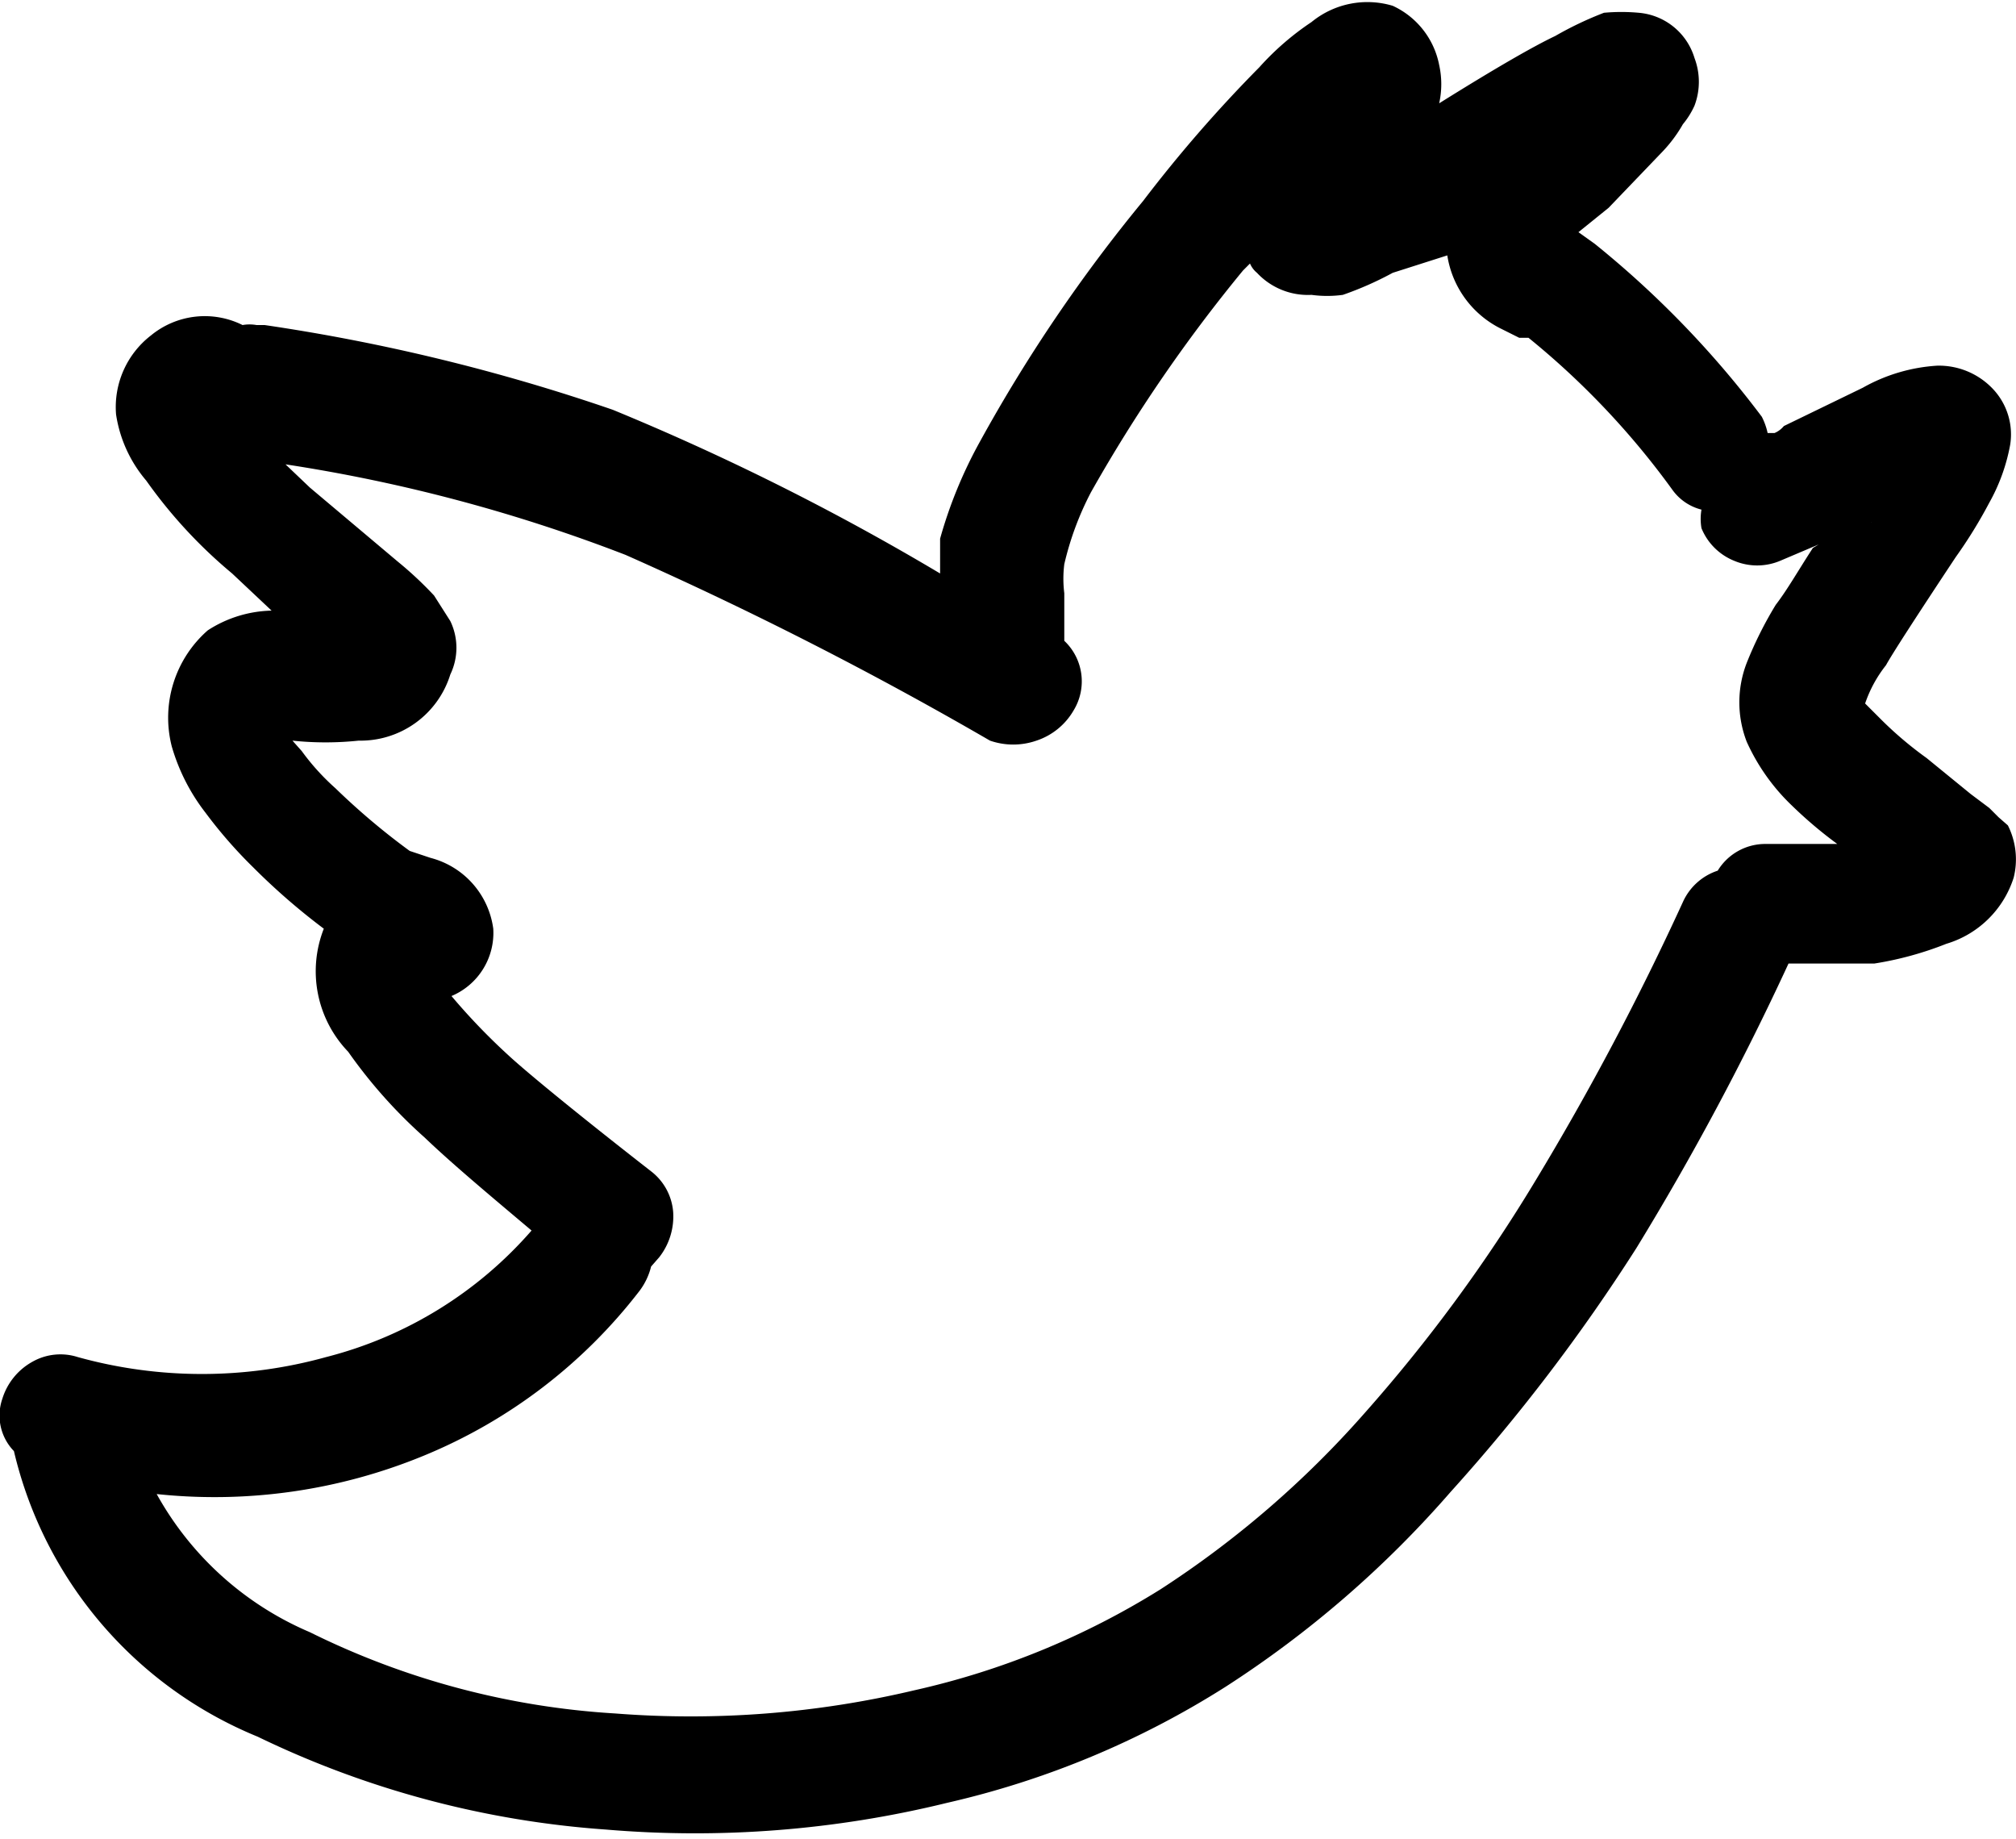 <svg xmlns="http://www.w3.org/2000/svg" viewBox="0 0 17.37 15.84"><title>twitter</title><g id="Layer_2" data-name="Layer 2"><g id="_Layer_" data-name="&lt;Layer&gt;"><path d="M.67,11.69a4,4,0,0,0,2.14,0,3.49,3.49,0,0,0,1.77-1.09c-.38-.32-.69-.58-.92-.8A4.28,4.28,0,0,1,3,9.06,1,1,0,0,1,2.79,8V8a5.66,5.66,0,0,1-.61-.53A4,4,0,0,1,1.77,7a1.7,1.7,0,0,1-.29-.57,1,1,0,0,1,.31-1,1.05,1.05,0,0,1,.55-.17L2,4.94a4.18,4.18,0,0,1-.74-.8A1.14,1.14,0,0,1,1,3.57a.78.78,0,0,1,.3-.68.73.73,0,0,1,.79-.09.34.34,0,0,1,.12,0l.07,0h0a16.62,16.62,0,0,1,3,.73A21.45,21.45,0,0,1,8.1,4.94q0-.18,0-.3a3.88,3.88,0,0,1,.34-.83A13.45,13.45,0,0,1,9.85,1.73a11.85,11.85,0,0,1,1-1.15,2.37,2.37,0,0,1,.45-.39A.76.76,0,0,1,12,.05a.71.71,0,0,1,.4.51.76.76,0,0,1,0,.33l0,0c.48-.3.81-.49,1-.58a3,3,0,0,1,.42-.2,1.65,1.65,0,0,1,.3,0,.55.55,0,0,1,.48.39.58.58,0,0,1,0,.41.7.7,0,0,1-.1.16,1.2,1.2,0,0,1-.17.23l-.47.49L13.6,2l.14.1a8.36,8.36,0,0,1,1.44,1.49.58.58,0,0,1,.05.14l.06,0a.21.21,0,0,0,.08-.06l.68-.33a1.49,1.49,0,0,1,.64-.19.64.64,0,0,1,.49.21.57.57,0,0,1,.14.47,1.61,1.61,0,0,1-.18.5,4.09,4.09,0,0,1-.29.47q-.53.8-.6.93a1.1,1.1,0,0,0-.18.33l.12.12a3.18,3.18,0,0,0,.41.35l.38.31.16.12.08.08.08.07a.65.65,0,0,1,.05.45.87.87,0,0,1-.58.57,2.9,2.9,0,0,1-.62.17l-.57,0-.17,0a23.82,23.82,0,0,1-1.31,2.45,15.79,15.79,0,0,1-1.6,2.1,9.09,9.09,0,0,1-1.94,1.68,7.66,7.66,0,0,1-2.4,1,9.11,9.11,0,0,1-2.94.23,8.2,8.2,0,0,1-3-.8A3.53,3.53,0,0,1,.12,12.5a.44.44,0,0,1-.1-.45.55.55,0,0,1,.26-.32A.49.49,0,0,1,.67,11.69Zm15-7-.33.14a.51.51,0,0,1-.4,0,.51.51,0,0,1-.28-.28.47.47,0,0,1,0-.16.44.44,0,0,1-.25-.17,6.87,6.87,0,0,0-1.24-1.31l0,0-.08,0-.16-.08a.85.85,0,0,1-.46-.63h0L12,2.35a2.86,2.86,0,0,1-.43.19,1,1,0,0,1-.27,0,.6.6,0,0,1-.47-.19.21.21,0,0,1-.06-.08l-.06.06A13.23,13.23,0,0,0,9.4,4.24a2.6,2.6,0,0,0-.23.62,1,1,0,0,0,0,.25c0,.25,0,.38,0,.41a.48.48,0,0,1,.08.6.58.58,0,0,1-.32.26.61.61,0,0,1-.4,0,32.58,32.58,0,0,0-3.14-1.6A13.94,13.94,0,0,0,2.46,4l.21.2.76.64a3.17,3.17,0,0,1,.31.29l.14.22a.53.53,0,0,1,0,.46.81.81,0,0,1-.79.57,2.73,2.73,0,0,1-.57,0l.08.09a2,2,0,0,0,.29.32,6,6,0,0,0,.64.54l.18.06A.73.73,0,0,1,4.25,8a.59.59,0,0,1-.36.58,5.46,5.46,0,0,0,.49.51c.14.13.55.47,1.23,1a.49.49,0,0,1,.19.35.57.57,0,0,1-.12.39l-.07.08a.58.58,0,0,1-.1.21,4.51,4.51,0,0,1-1.86,1.42,4.73,4.73,0,0,1-2.3.33,2.73,2.73,0,0,0,1.32,1.19,6.84,6.84,0,0,0,2.63.7,8.36,8.36,0,0,0,2.58-.2A6.81,6.81,0,0,0,10,13.69a8.48,8.48,0,0,0,1.76-1.52,13.55,13.55,0,0,0,1.47-2,23.83,23.83,0,0,0,1.27-2.4.5.5,0,0,1,.3-.27.48.48,0,0,1,.41-.23h.31l.31,0a3.68,3.68,0,0,1-.39-.33,1.76,1.76,0,0,1-.39-.55.94.94,0,0,1,0-.68,3.3,3.3,0,0,1,.25-.5C15.4,5.08,15.49,4.92,15.62,4.72Zm.51-.25-.06.06S16.12,4.51,16.13,4.47Z"/></g></g></svg>